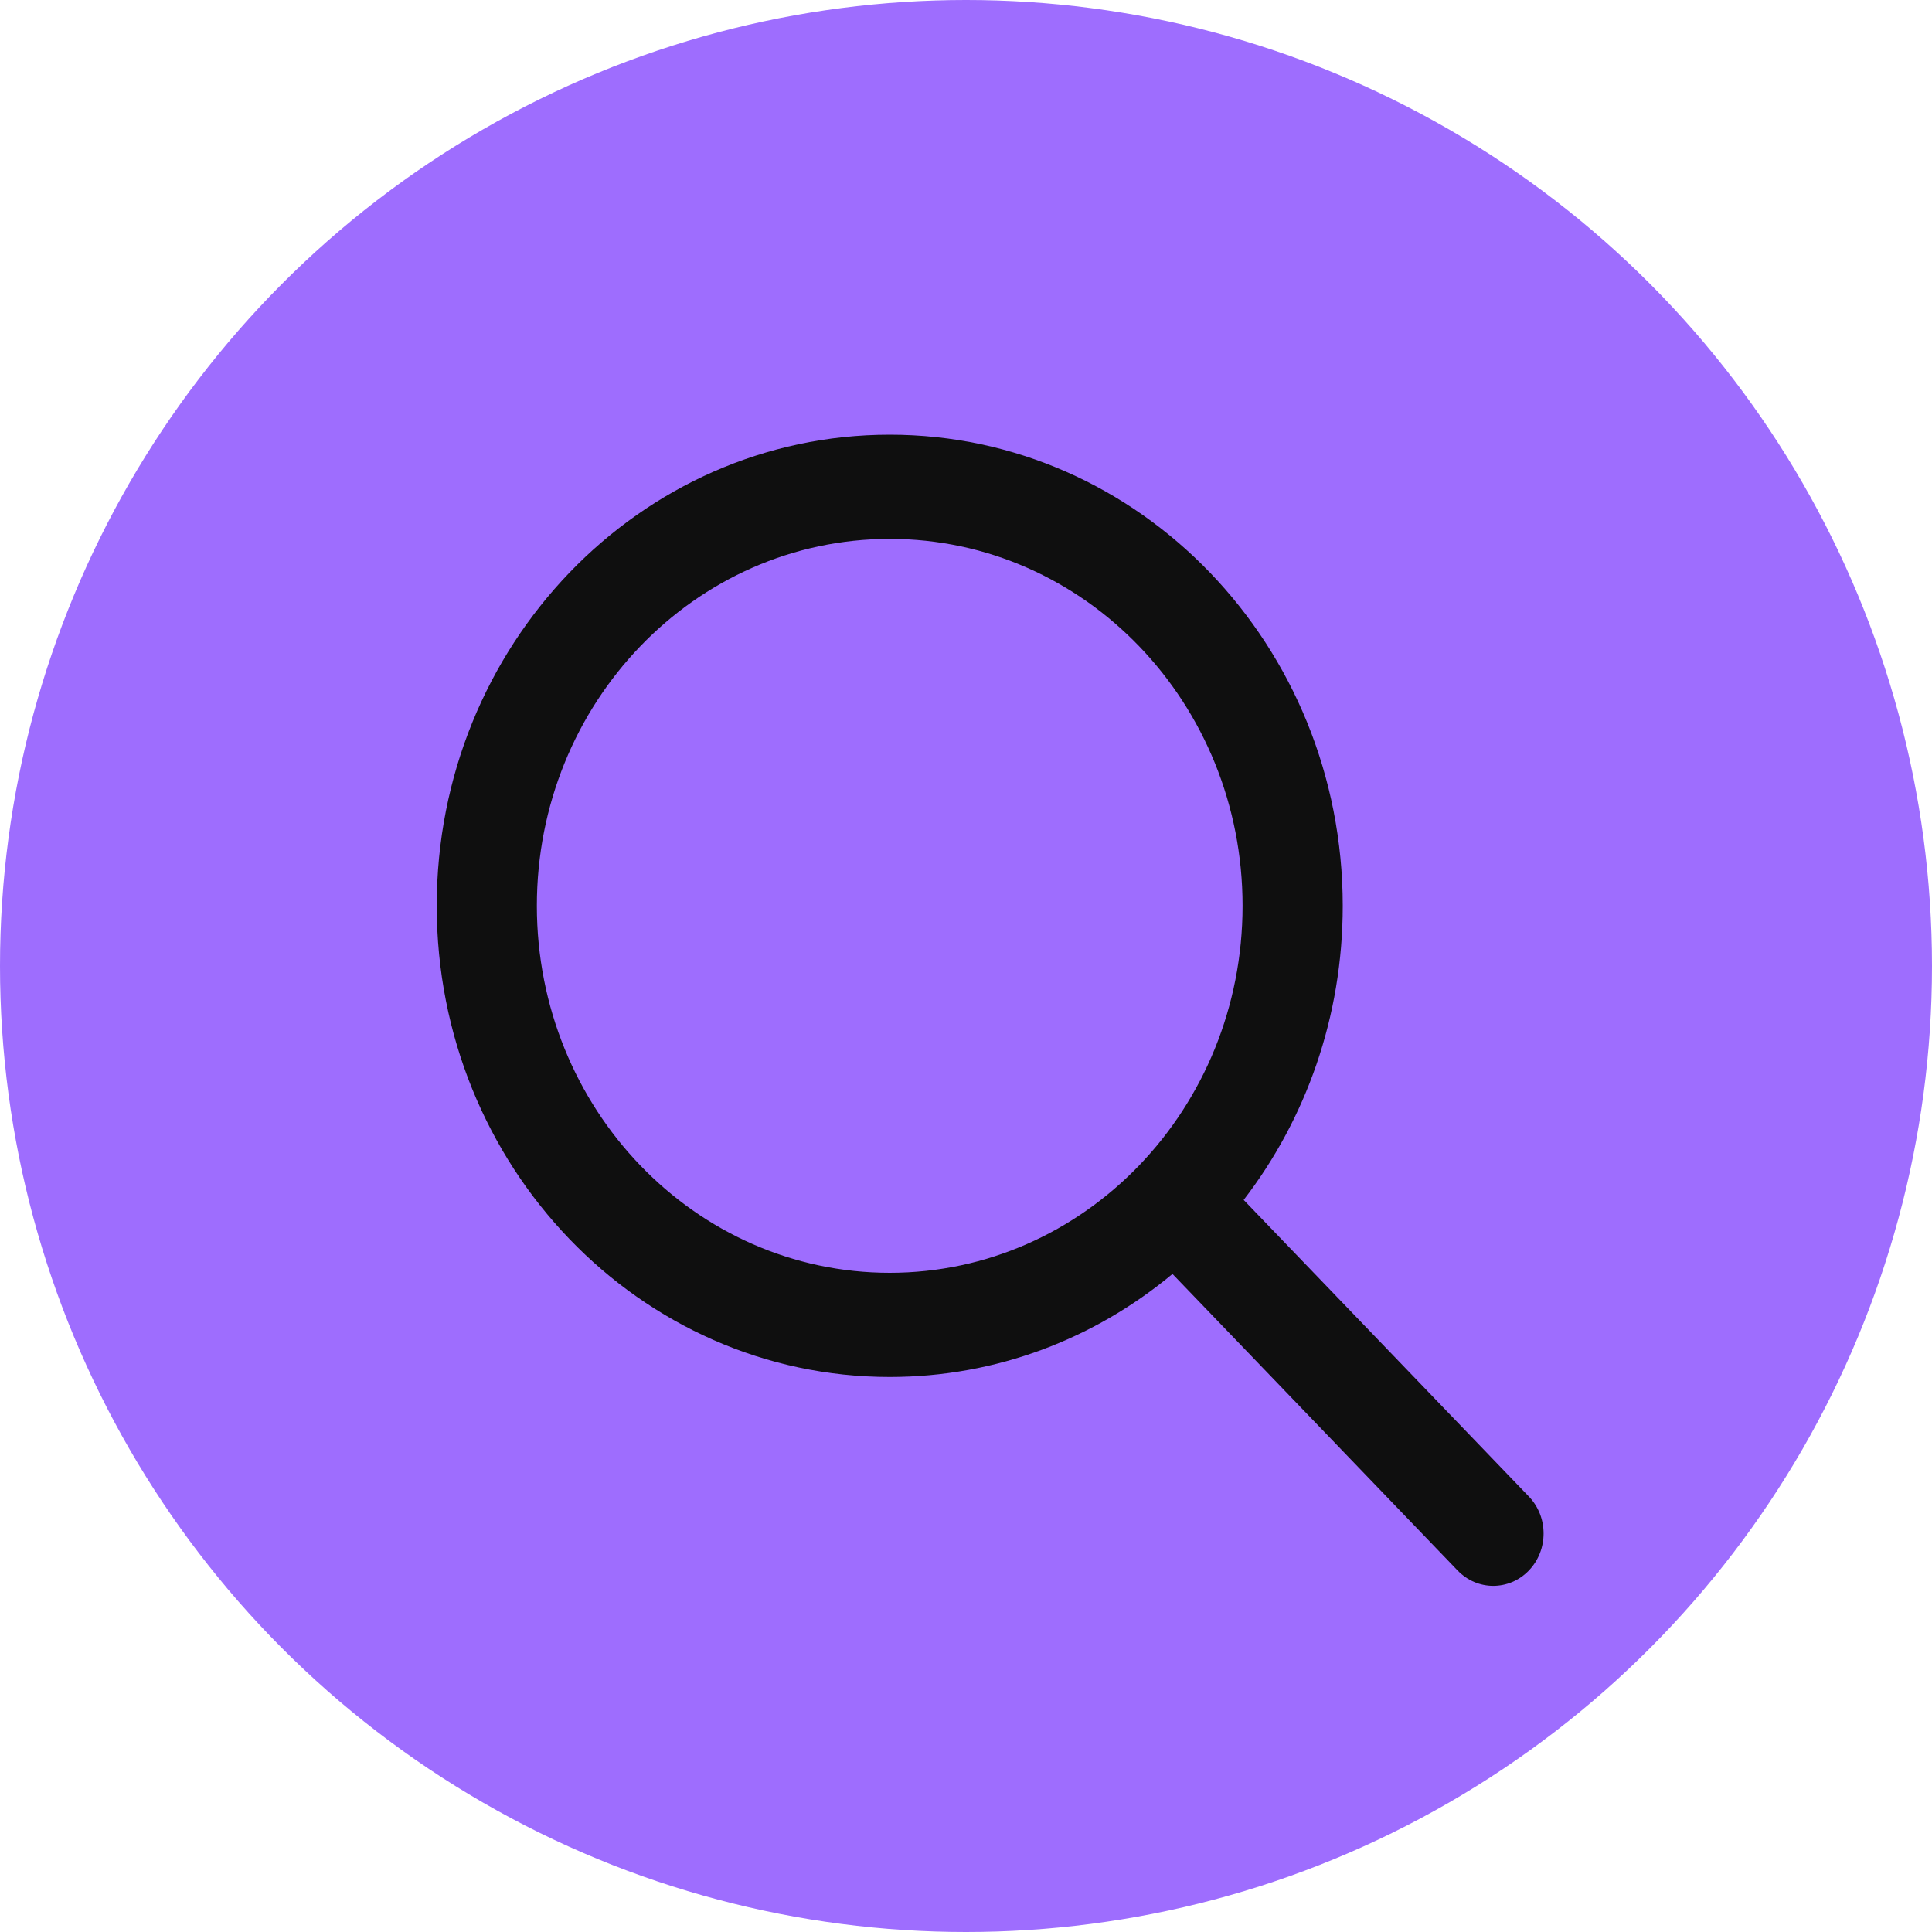 <svg width="40" height="40" viewBox="0 0 40 40" fill="none" xmlns="http://www.w3.org/2000/svg">
<circle cx="20" cy="20" r="20" fill="#9E6DFE"/>
<path fill-rule="evenodd" clip-rule="evenodd" d="M25.749 24.843C27.033 23.174 27.8 21.058 27.8 18.754C27.8 13.367 23.601 9 18.421 9C13.241 9 9.042 13.367 9.042 18.754C9.042 24.142 13.241 28.509 18.421 28.509C20.636 28.509 22.671 27.711 24.275 26.376L30.179 32.516C30.586 32.939 31.246 32.939 31.653 32.516C32.06 32.093 32.06 31.406 31.653 30.983L25.749 24.843ZM18.421 26.352C14.386 26.352 11.115 22.951 11.115 18.754C11.115 14.558 14.386 11.157 18.421 11.157C22.456 11.157 25.726 14.558 25.726 18.754C25.726 22.951 22.456 26.352 18.421 26.352Z" fill="#0F0F0F"/>
</svg>
